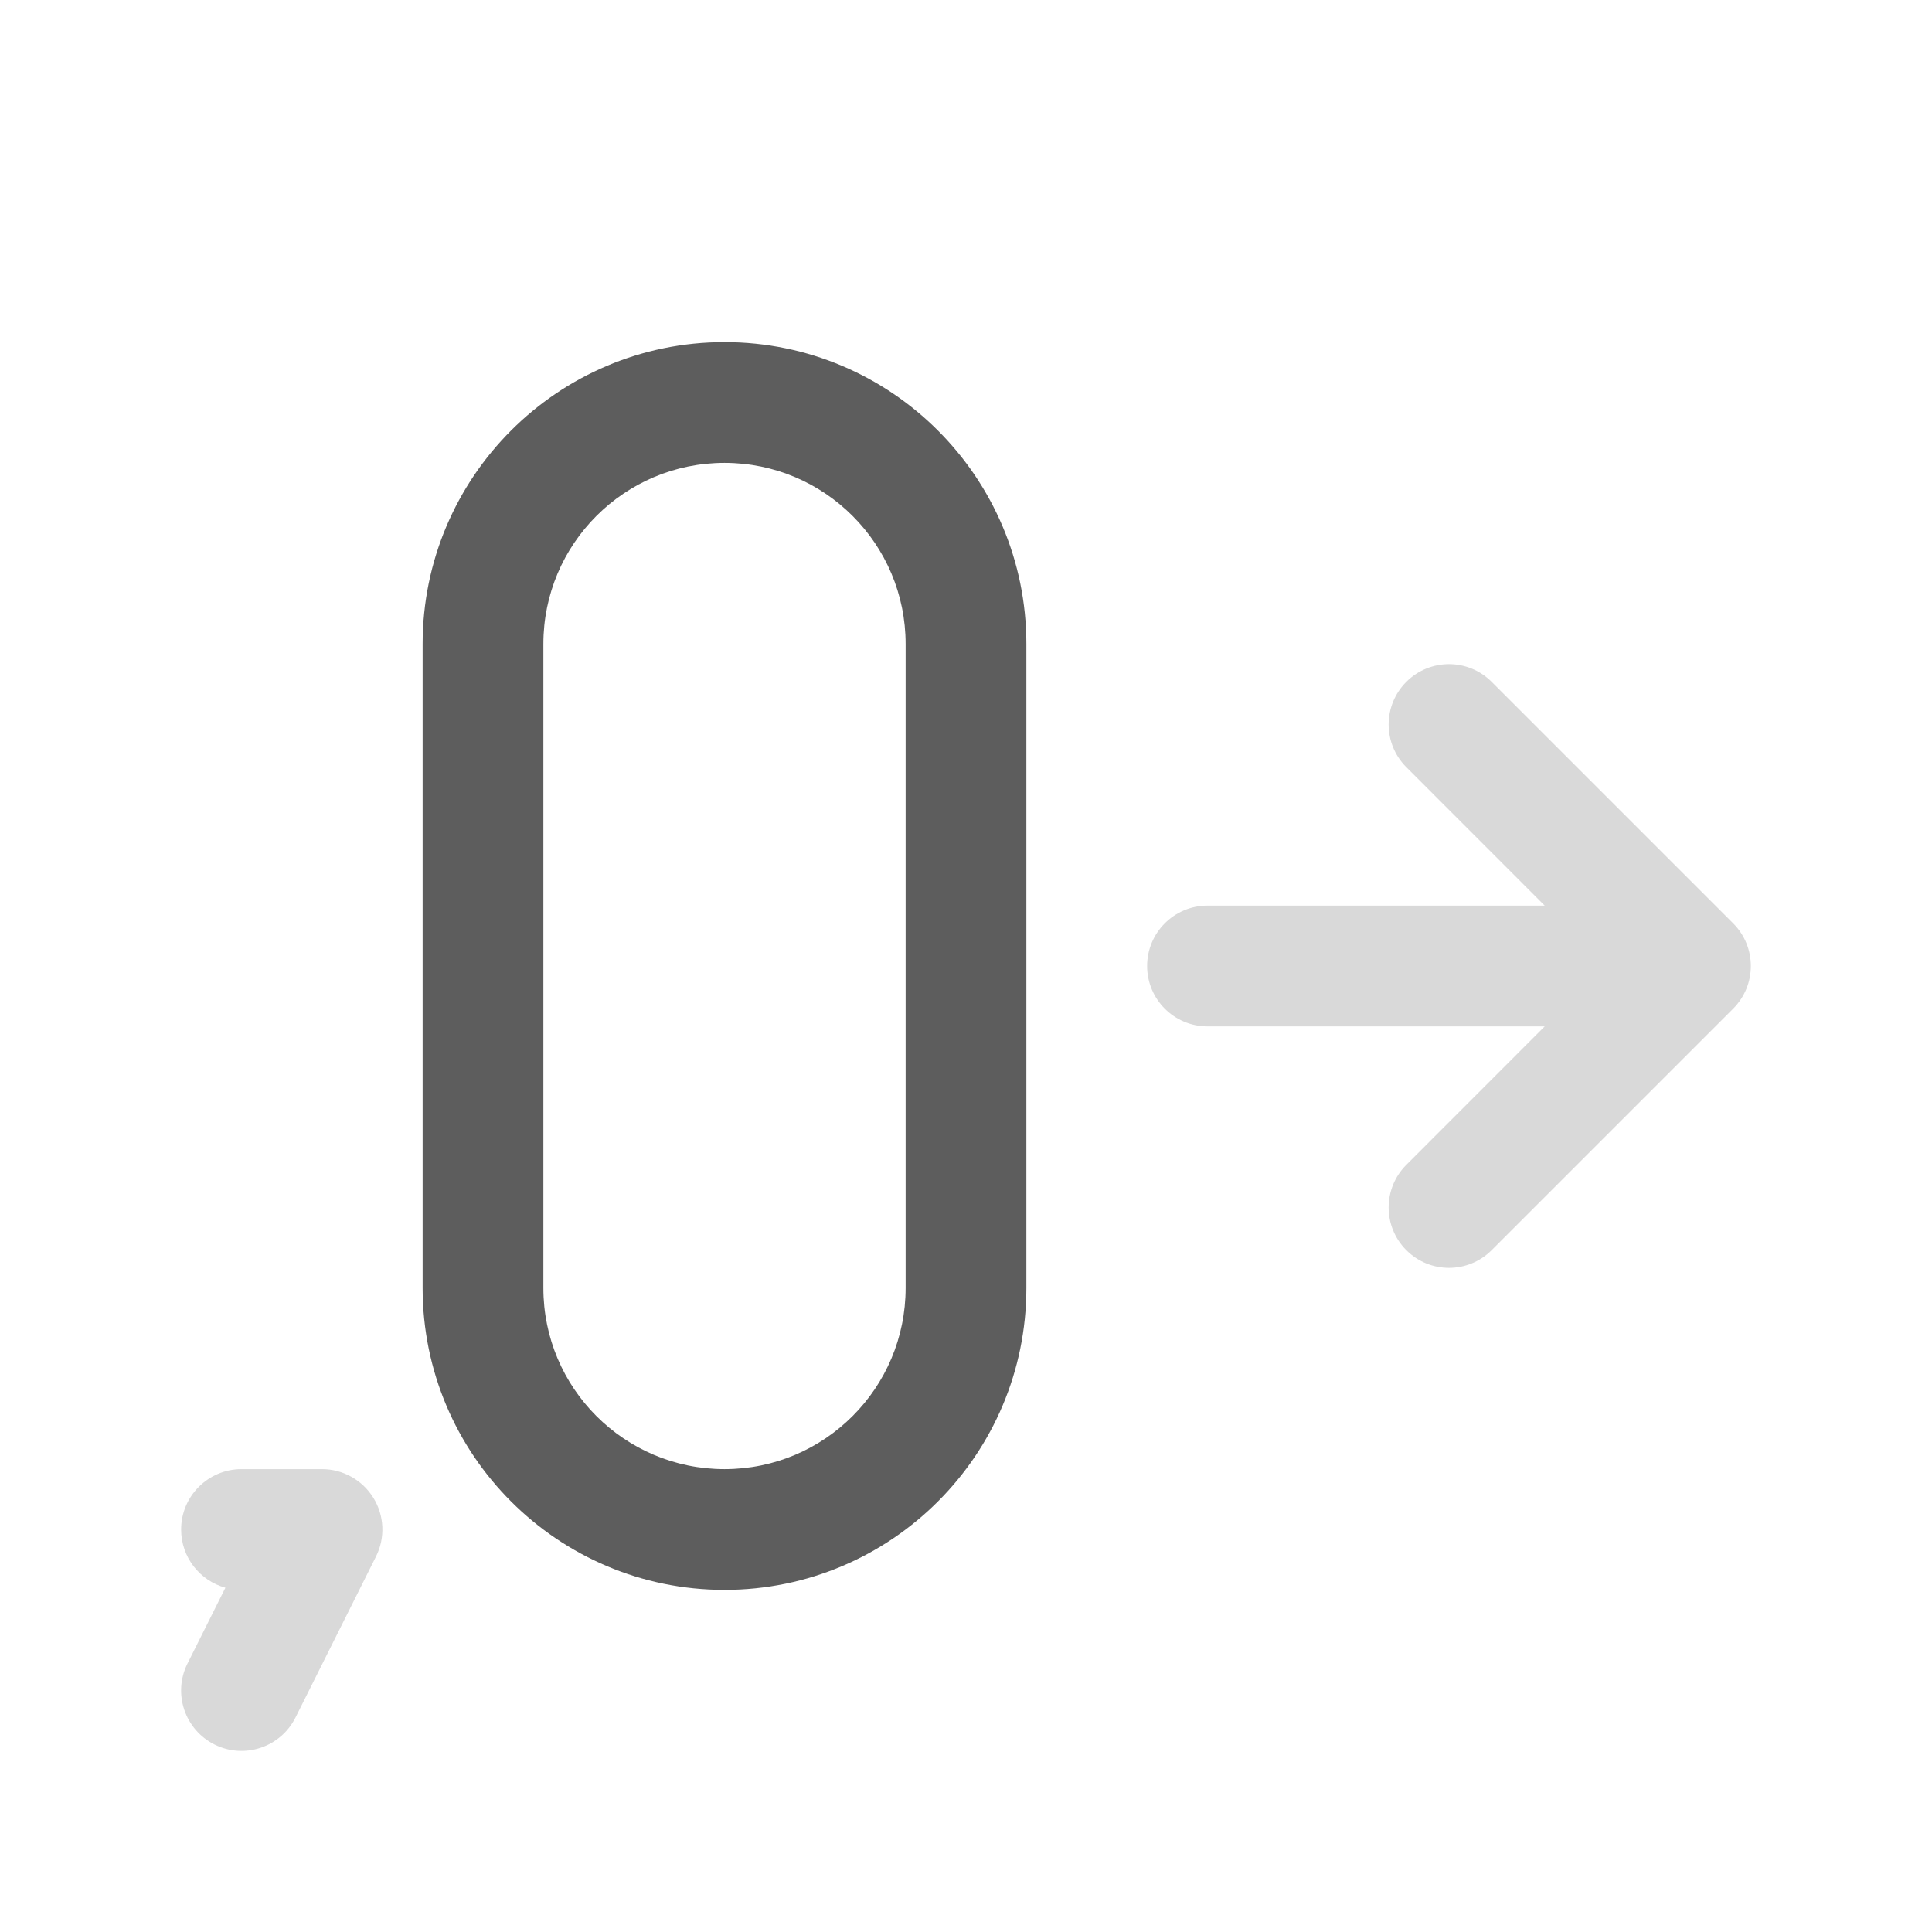 <svg width="24" height="24" viewBox="0 0 24 24" fill="none" xmlns="http://www.w3.org/2000/svg">
<path fill-rule="evenodd" clip-rule="evenodd" d="M17.47 8.47C17.763 8.177 18.237 8.177 18.53 8.47L21.53 11.47C21.823 11.763 21.823 12.237 21.53 12.53L18.53 15.53C18.237 15.823 17.763 15.823 17.47 15.53C17.177 15.237 17.177 14.763 17.47 14.47L19.189 12.75H15C14.586 12.75 14.25 12.414 14.25 12C14.25 11.586 14.586 11.25 15 11.25H19.189L17.47 9.53C17.177 9.237 17.177 8.763 17.47 8.47ZM2.25 19C2.25 18.586 2.586 18.25 3 18.25H4C4.26 18.25 4.501 18.385 4.638 18.606C4.775 18.827 4.787 19.103 4.671 19.335L3.671 21.335C3.486 21.706 3.035 21.856 2.665 21.671C2.294 21.486 2.144 21.035 2.329 20.665L2.8 19.723C2.483 19.636 2.25 19.345 2.25 19Z" fill="#D9D9D9"/>
<path fill-rule="evenodd" clip-rule="evenodd" d="M5.25 8C5.25 5.929 6.929 4.25 9 4.25C11.071 4.25 12.75 5.929 12.75 8V16C12.75 18.071 11.071 19.75 9 19.75C6.929 19.75 5.25 18.071 5.25 16V8ZM9 5.75C7.757 5.75 6.75 6.757 6.75 8V16C6.75 17.243 7.757 18.25 9 18.25C10.243 18.25 11.25 17.243 11.25 16V8C11.25 6.757 10.243 5.75 9 5.75Z" fill="#5D5D5D"/>
</svg>
